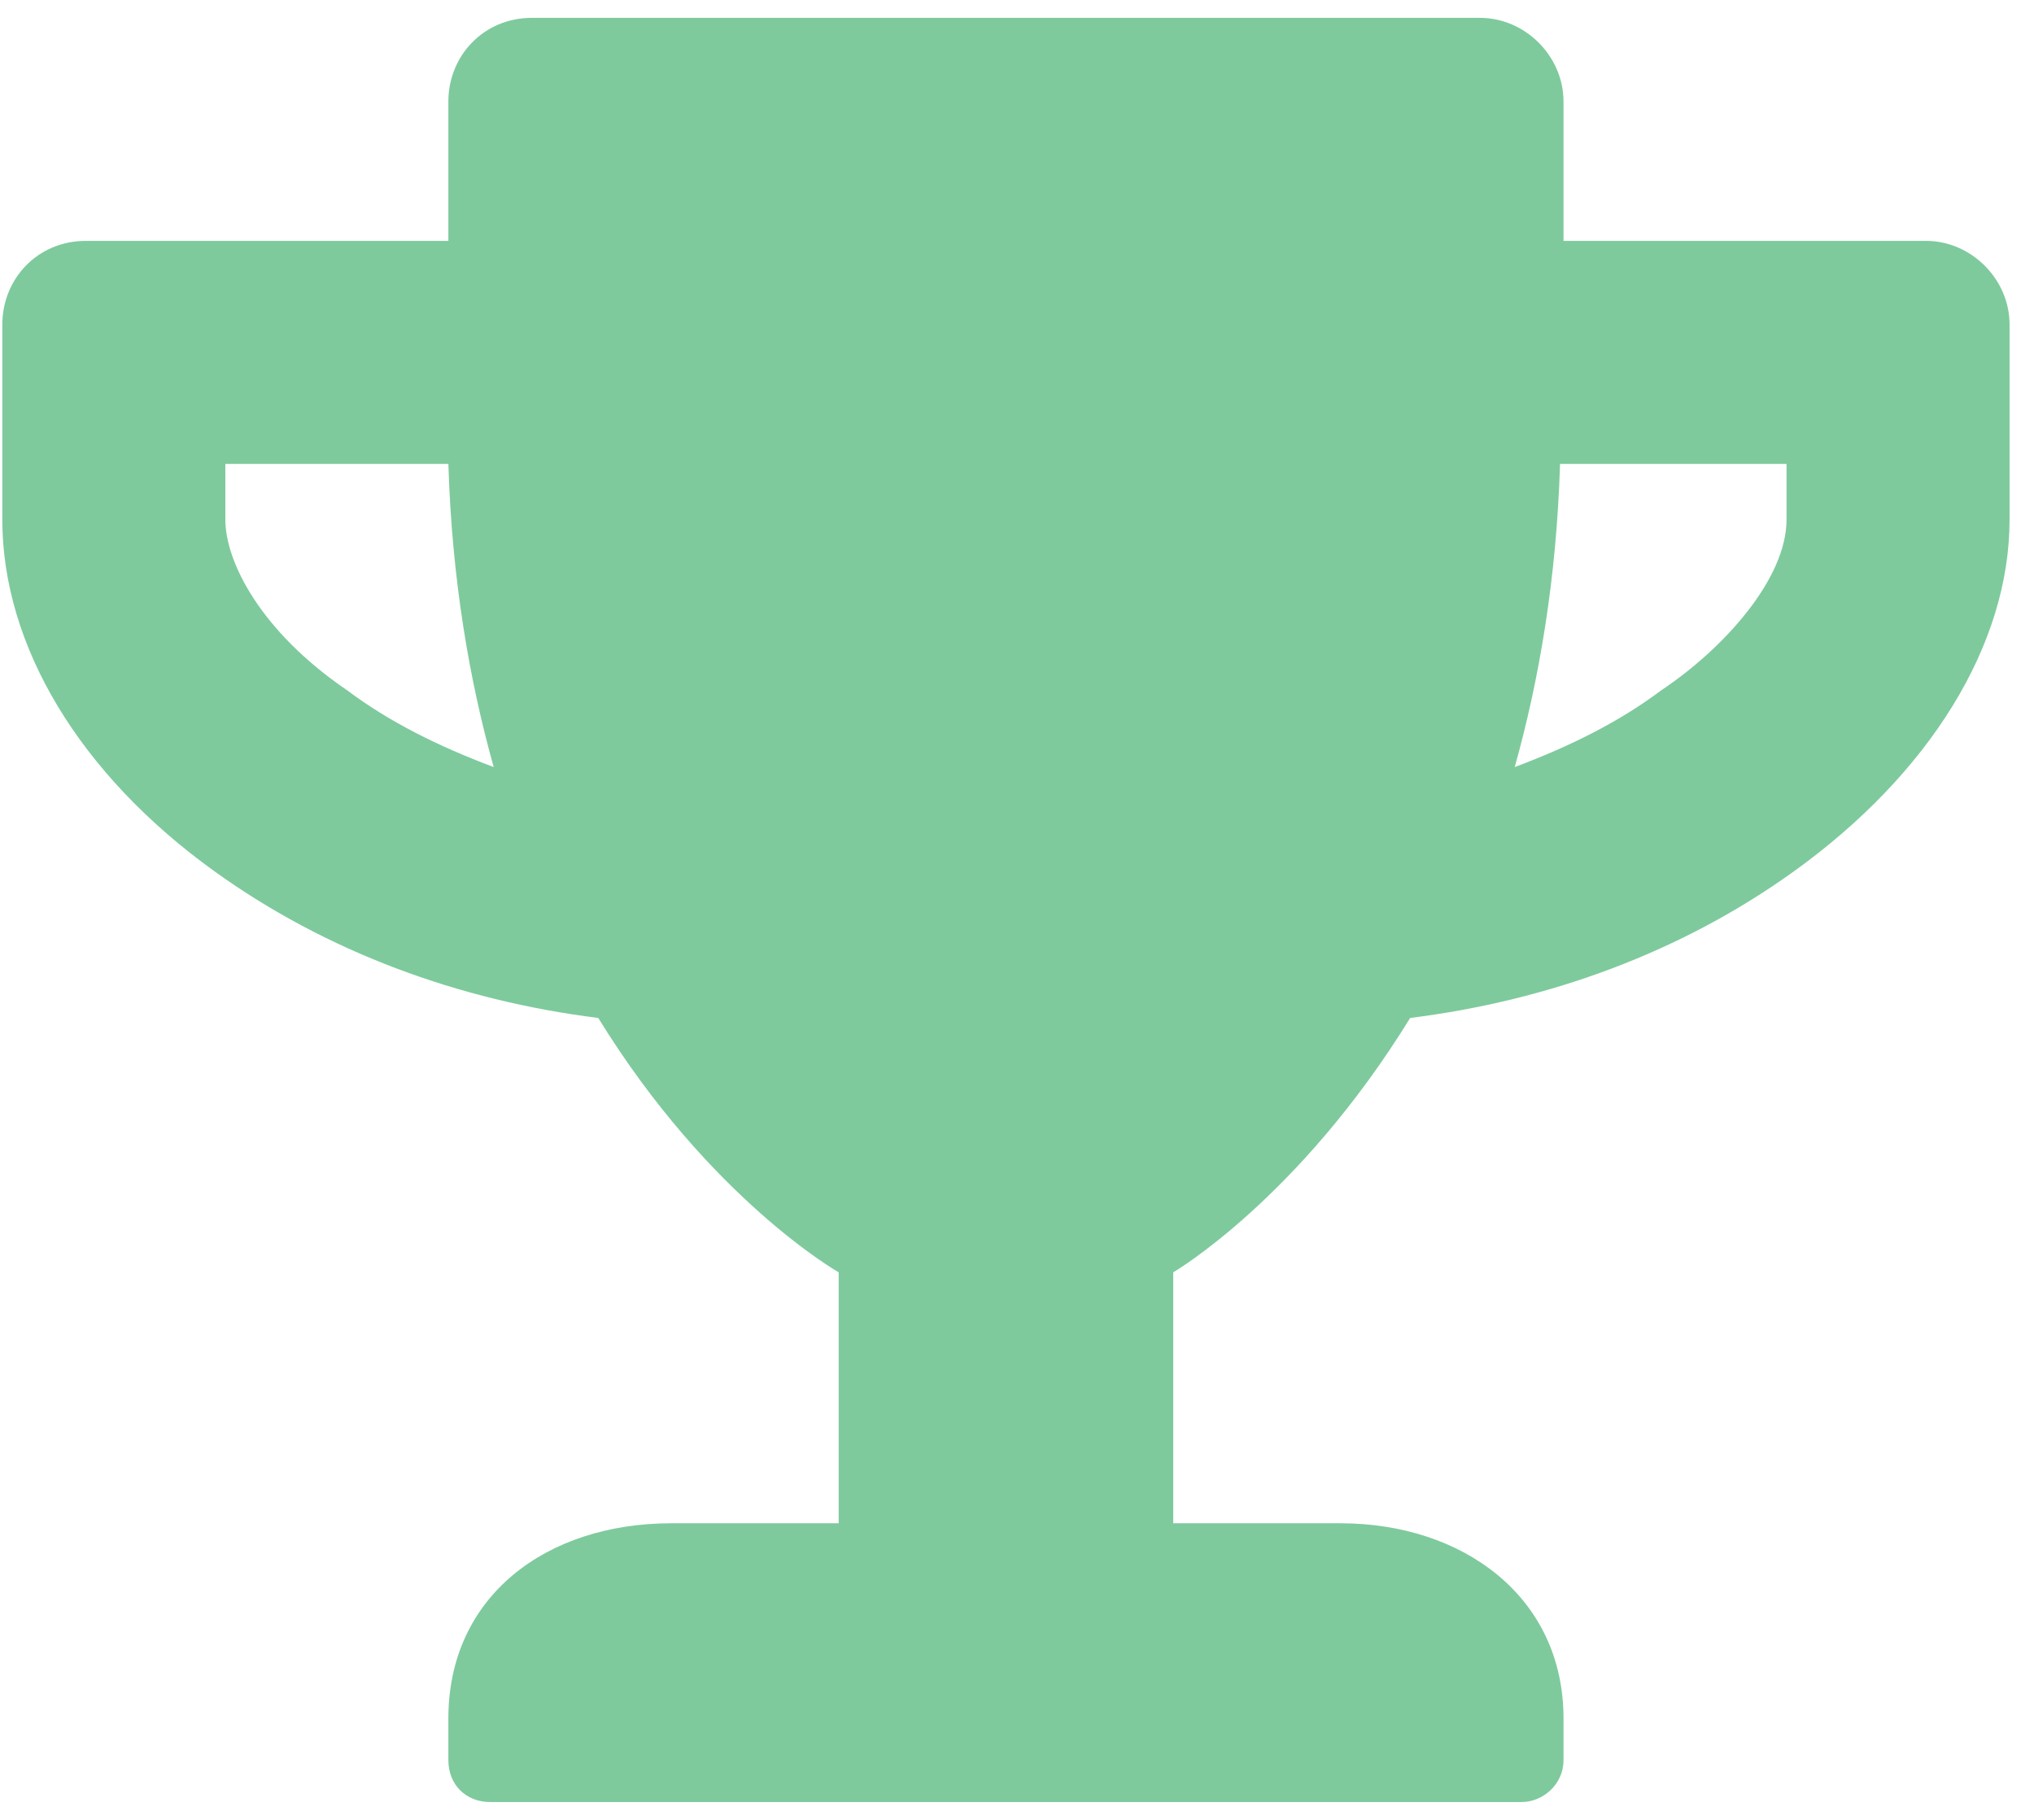 <svg width="57" height="51" viewBox="0 0 57 51" fill="none" xmlns="http://www.w3.org/2000/svg">
<path d="M53.971 6.75C55.241 6.75 56.315 7.824 56.315 9.094V14.562C56.315 18.078 54.069 21.691 50.261 24.426C47.136 26.672 43.425 28.039 39.518 28.527C36.393 33.605 32.878 35.656 32.878 35.656V42.688H37.565C40.983 42.688 43.815 44.738 43.815 48.156V49.328C43.815 50.012 43.229 50.5 42.643 50.5H13.737C13.053 50.5 12.565 50.012 12.565 49.328V48.156C12.565 44.738 15.3 42.688 18.815 42.688H23.503V35.656C23.503 35.656 19.89 33.605 16.765 28.527C12.858 28.039 9.147 26.672 6.022 24.426C2.214 21.691 0.065 18.078 0.065 14.562V9.094C0.065 7.824 1.042 6.75 2.409 6.75H12.565V2.844C12.565 1.574 13.542 0.5 14.909 0.5H41.471C42.741 0.5 43.815 1.574 43.815 2.844V6.75H53.971ZM9.733 19.348C10.905 20.227 12.272 20.91 13.835 21.496C13.151 19.055 12.663 16.223 12.565 13H6.315V14.562C6.315 15.734 7.292 17.688 9.733 19.348ZM50.065 14.562V13H43.718C43.62 16.223 43.132 19.055 42.448 21.496C44.011 20.91 45.378 20.227 46.55 19.348C48.307 18.176 50.065 16.223 50.065 14.562Z" fill="#7ECA9D"/>
</svg>

